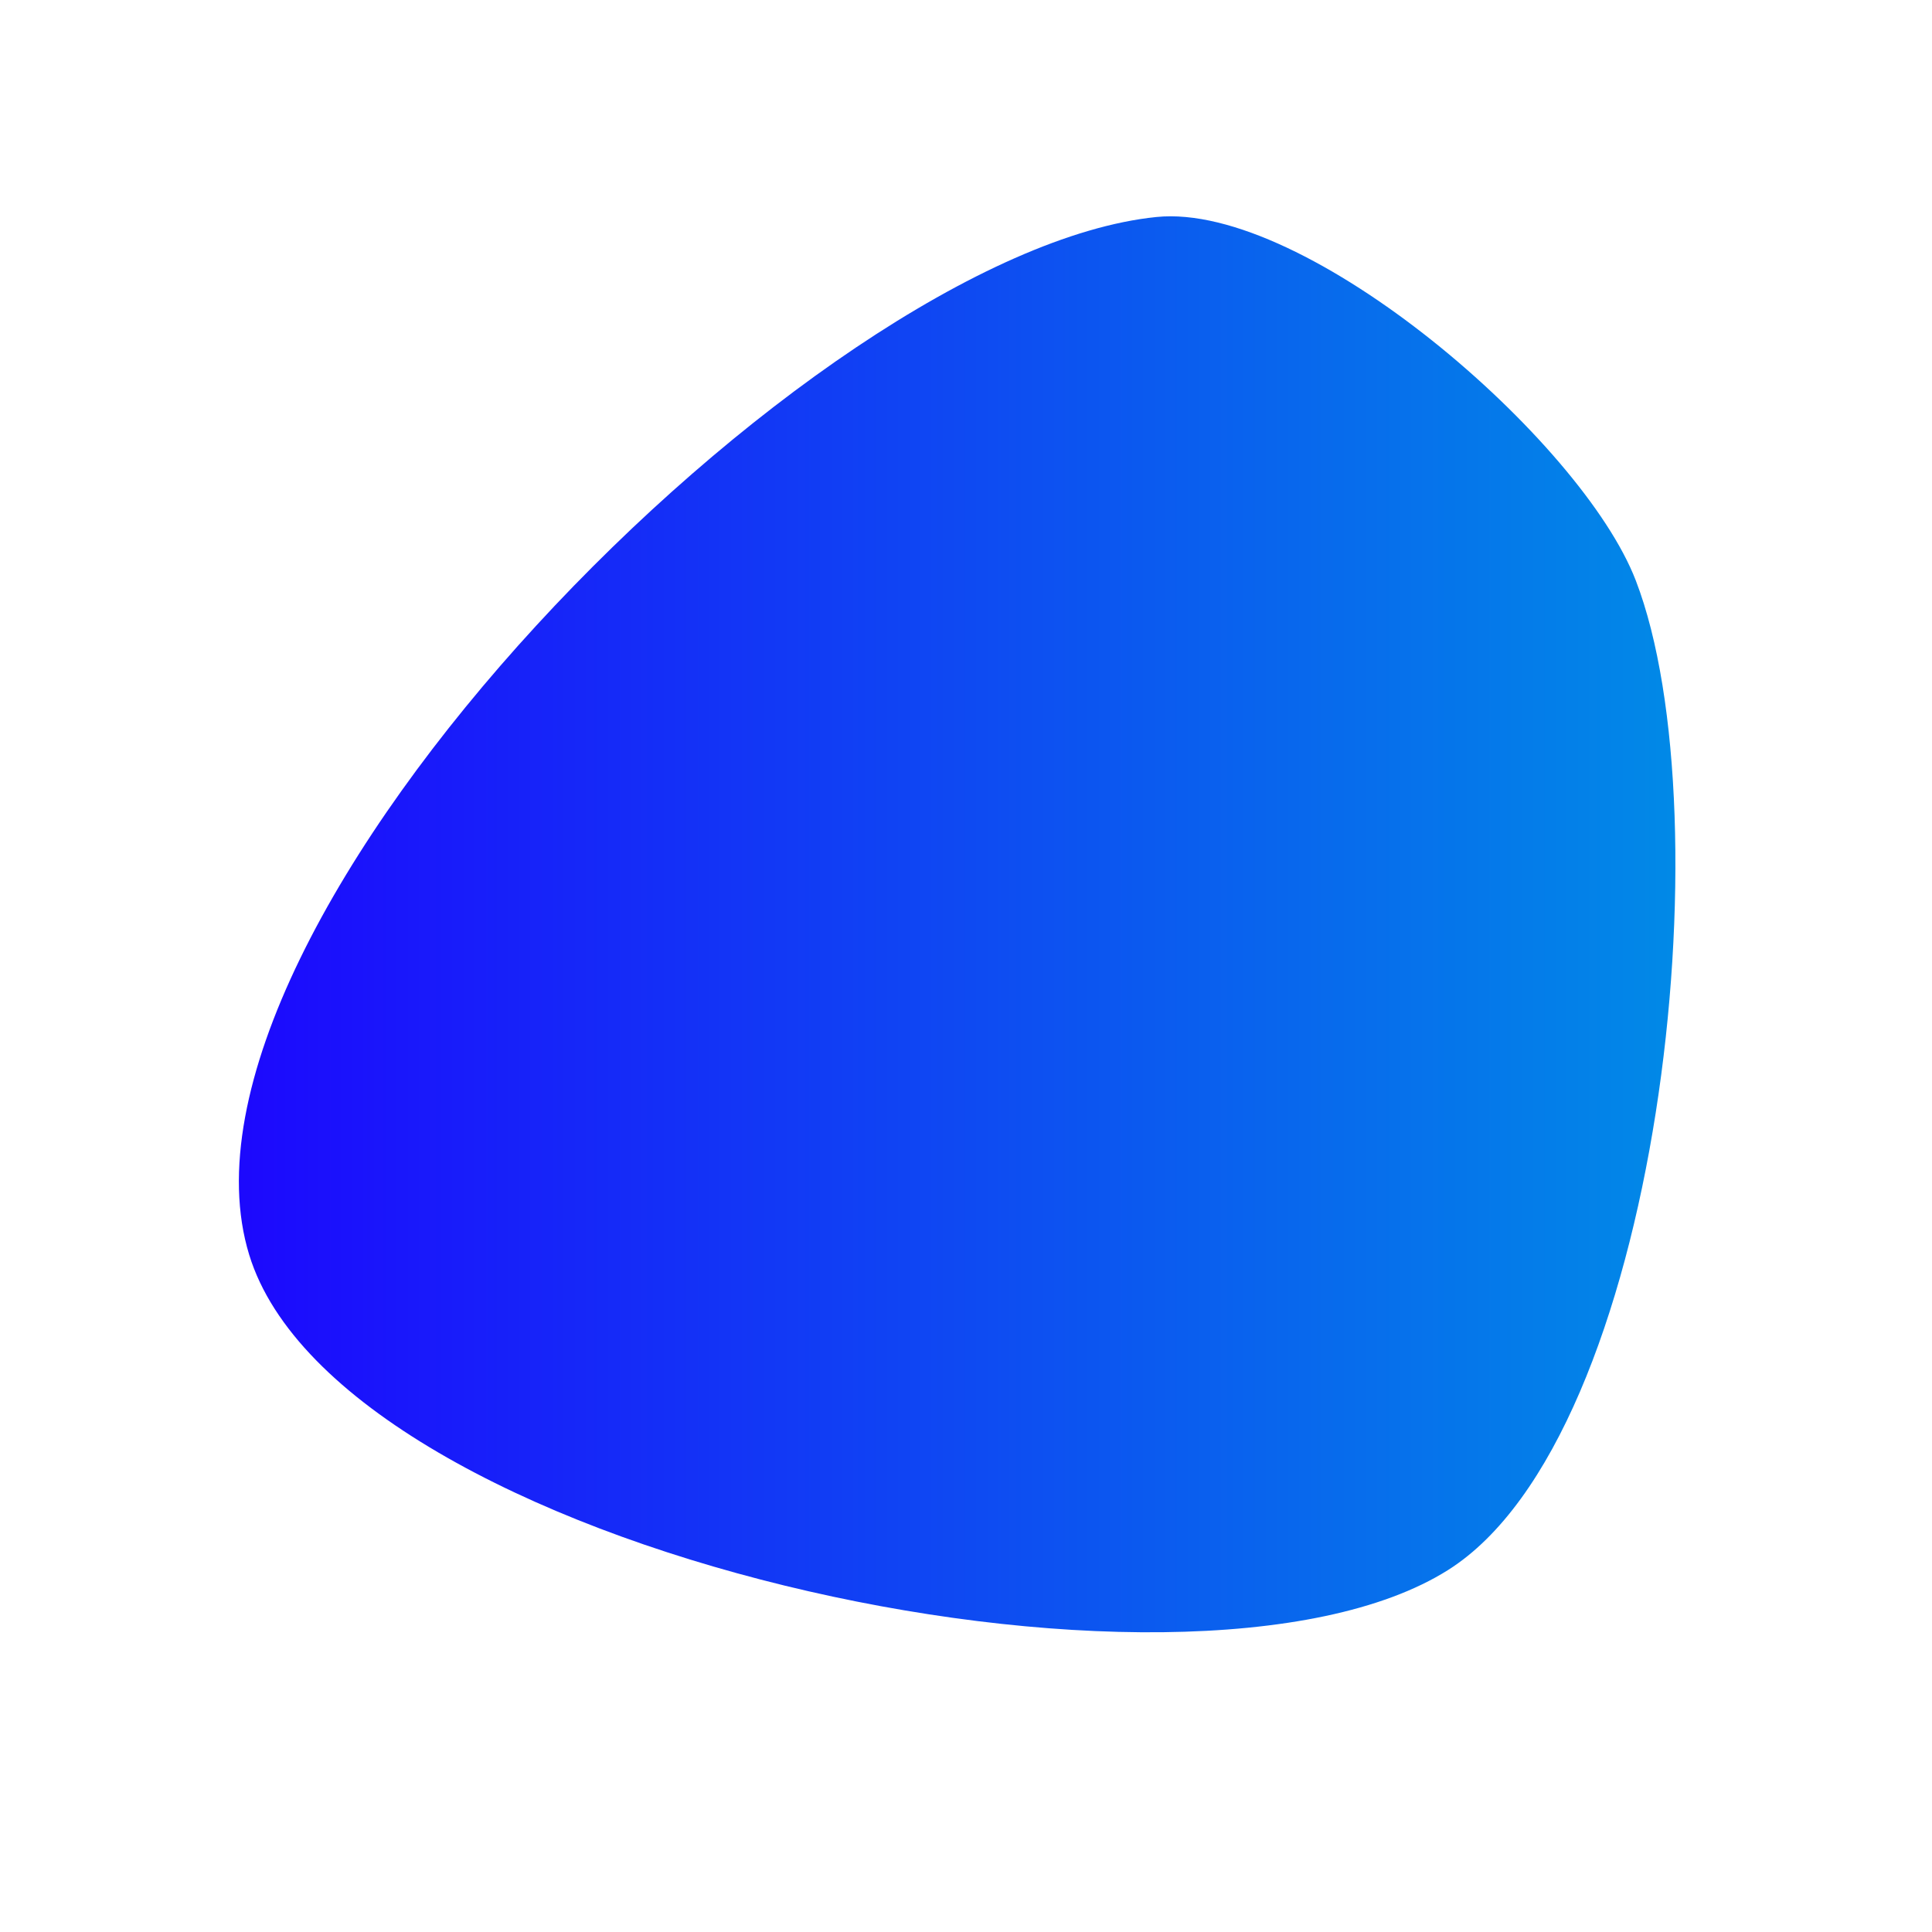 <svg xmlns="http://www.w3.org/2000/svg" width="200" height="200" viewBox="-25 -25 250 250" class="float">
    <defs>
        <linearGradient id="lgrad" x1="0%" y1="50%" x2="100%" y2="50%">
            <stop offset="0%" style="stop-color:#1e00ff;stop-opacity:1.00" />
            <stop offset="100%" style="stop-color:#008EE6;stop-opacity:1.00" />
        </linearGradient>
    </defs>
    <path
        d="M186.675 50.126 C179.686 31.958 143.996 1.101 124.631 3.081 C80.271 7.616 -5.833 94.749 7.248 137.378 C19.012 175.715 128.473 199.564 162.382 178.157 C189.93 160.766 198.373 80.533 186.675 50.126Z"
        stroke="none" fill="url(#lgrad)" />
</svg>